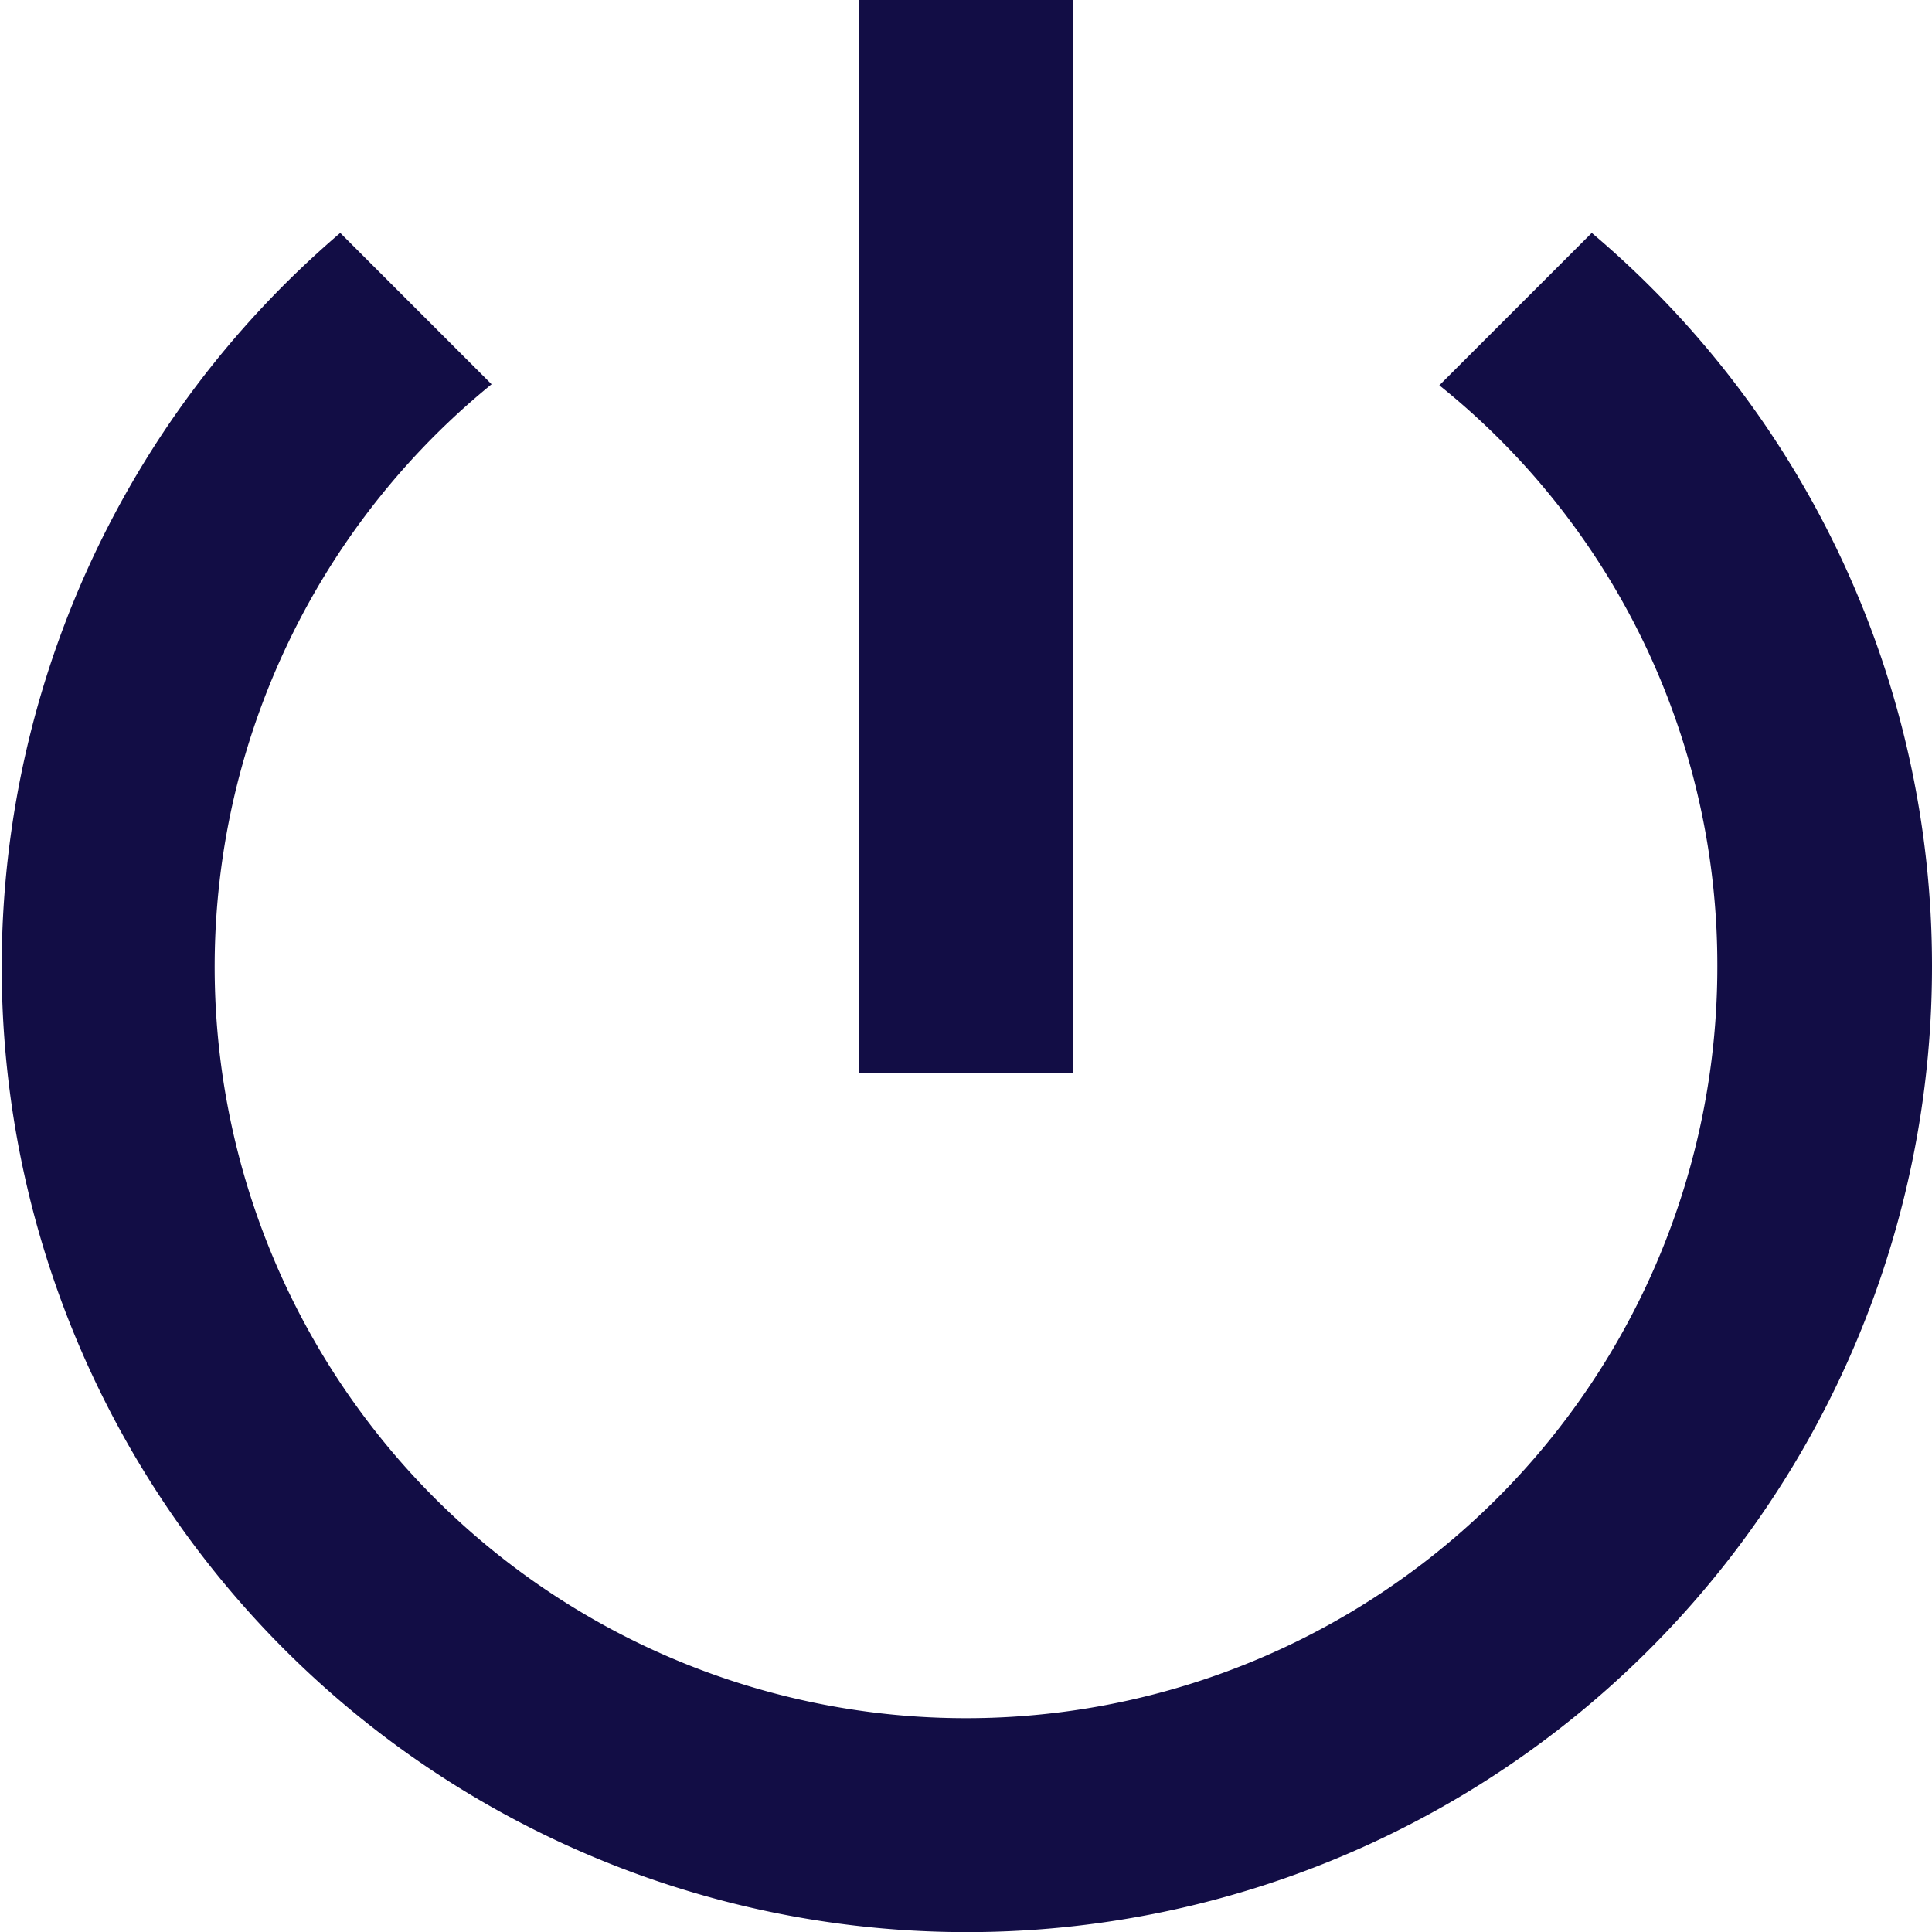<svg xmlns="http://www.w3.org/2000/svg" width="18" height="18" viewBox="0 0 18 18">
  <path id="ic_power_settings_new_24px" d="M13,3H11V13h2Zm4.83,2.17L16.41,6.59A6.92,6.92,0,0,1,19,12,7,7,0,1,1,7.58,6.58L6.17,5.17A8.992,8.992,0,1,0,21,12,8.932,8.932,0,0,0,17.83,5.17Z" transform="translate(-3 -3)" fill="#120d45"/>
</svg>
